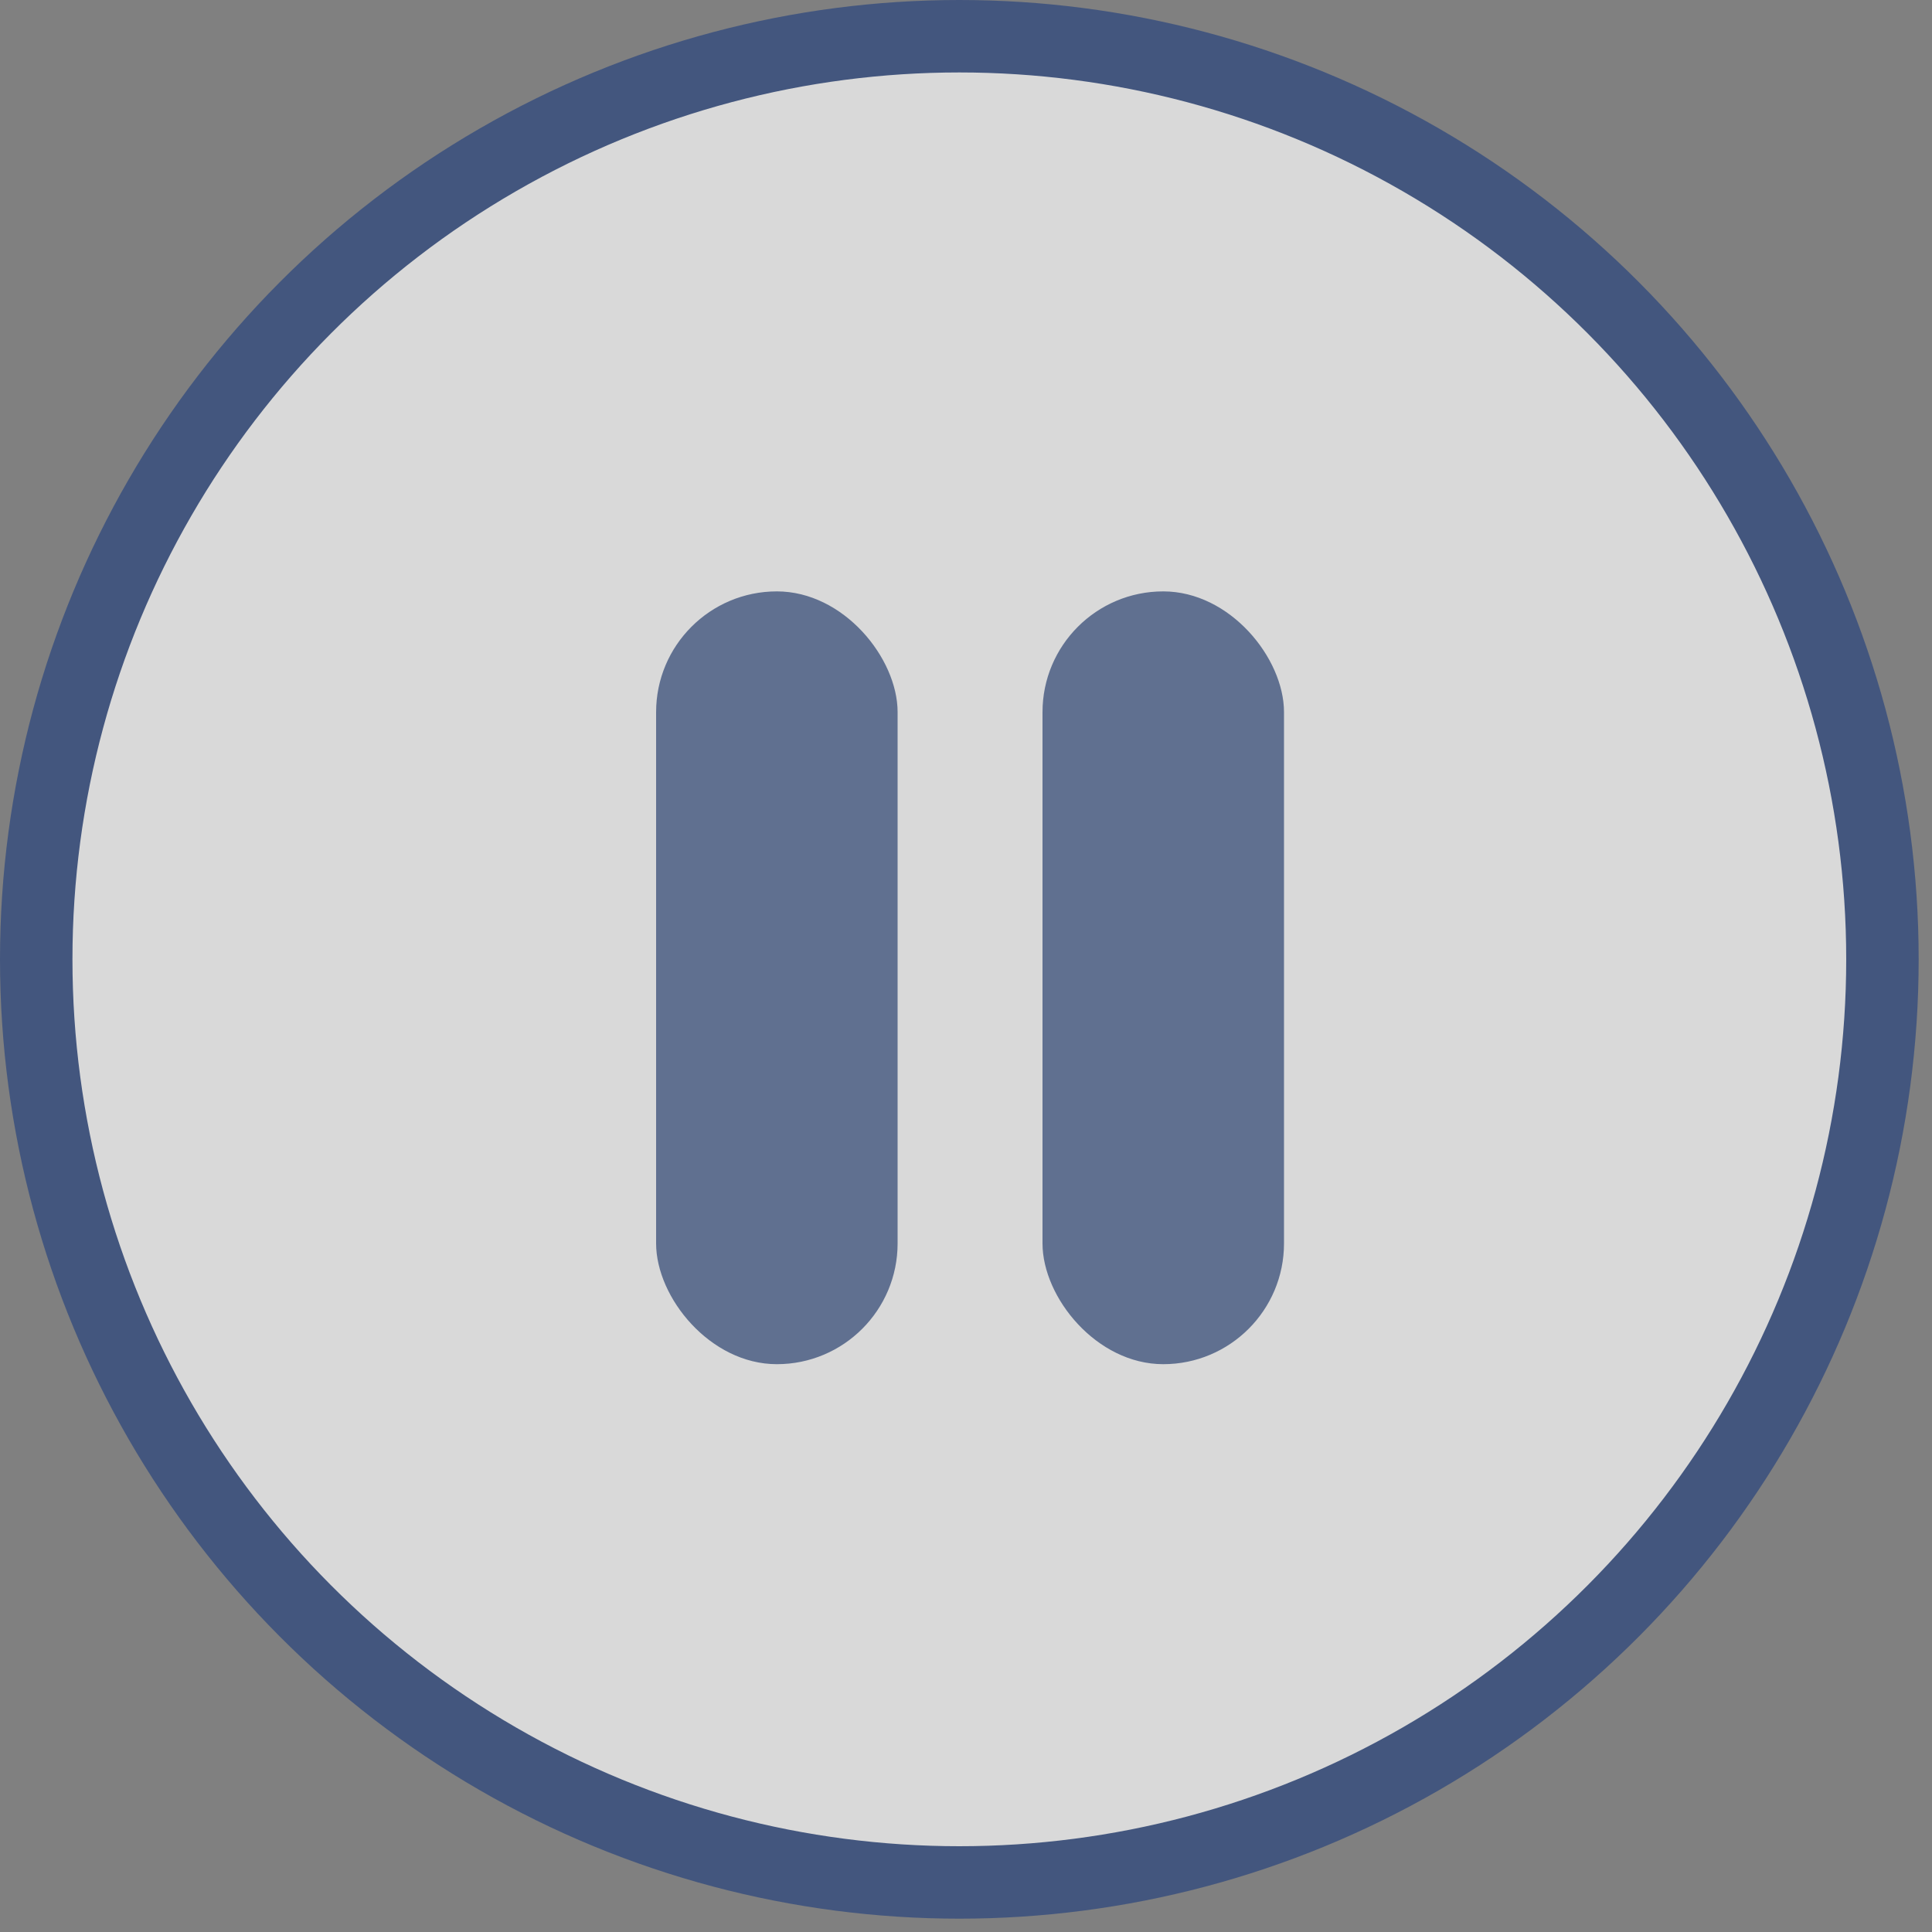 <svg width="40" height="40" viewBox="0 0 40 40" fill="none" xmlns="http://www.w3.org/2000/svg">
<rect x="0" y="0" width="40" height="40" fill="#808080" stroke="none"/>
<circle cx="19.862" cy="19.862" r="19.112" fill="white" fill-opacity="0.7" stroke="#43567E" stroke-width="1.5"/>
<rect x="21.584" y="12.244" width="5" height="16" rx="2.5" fill="#43567E" fill-opacity="0.8"/>
<rect x="13.584" y="12.244" width="5" height="16" rx="2.5" fill="#43567E" fill-opacity="0.8"/>
</svg>
